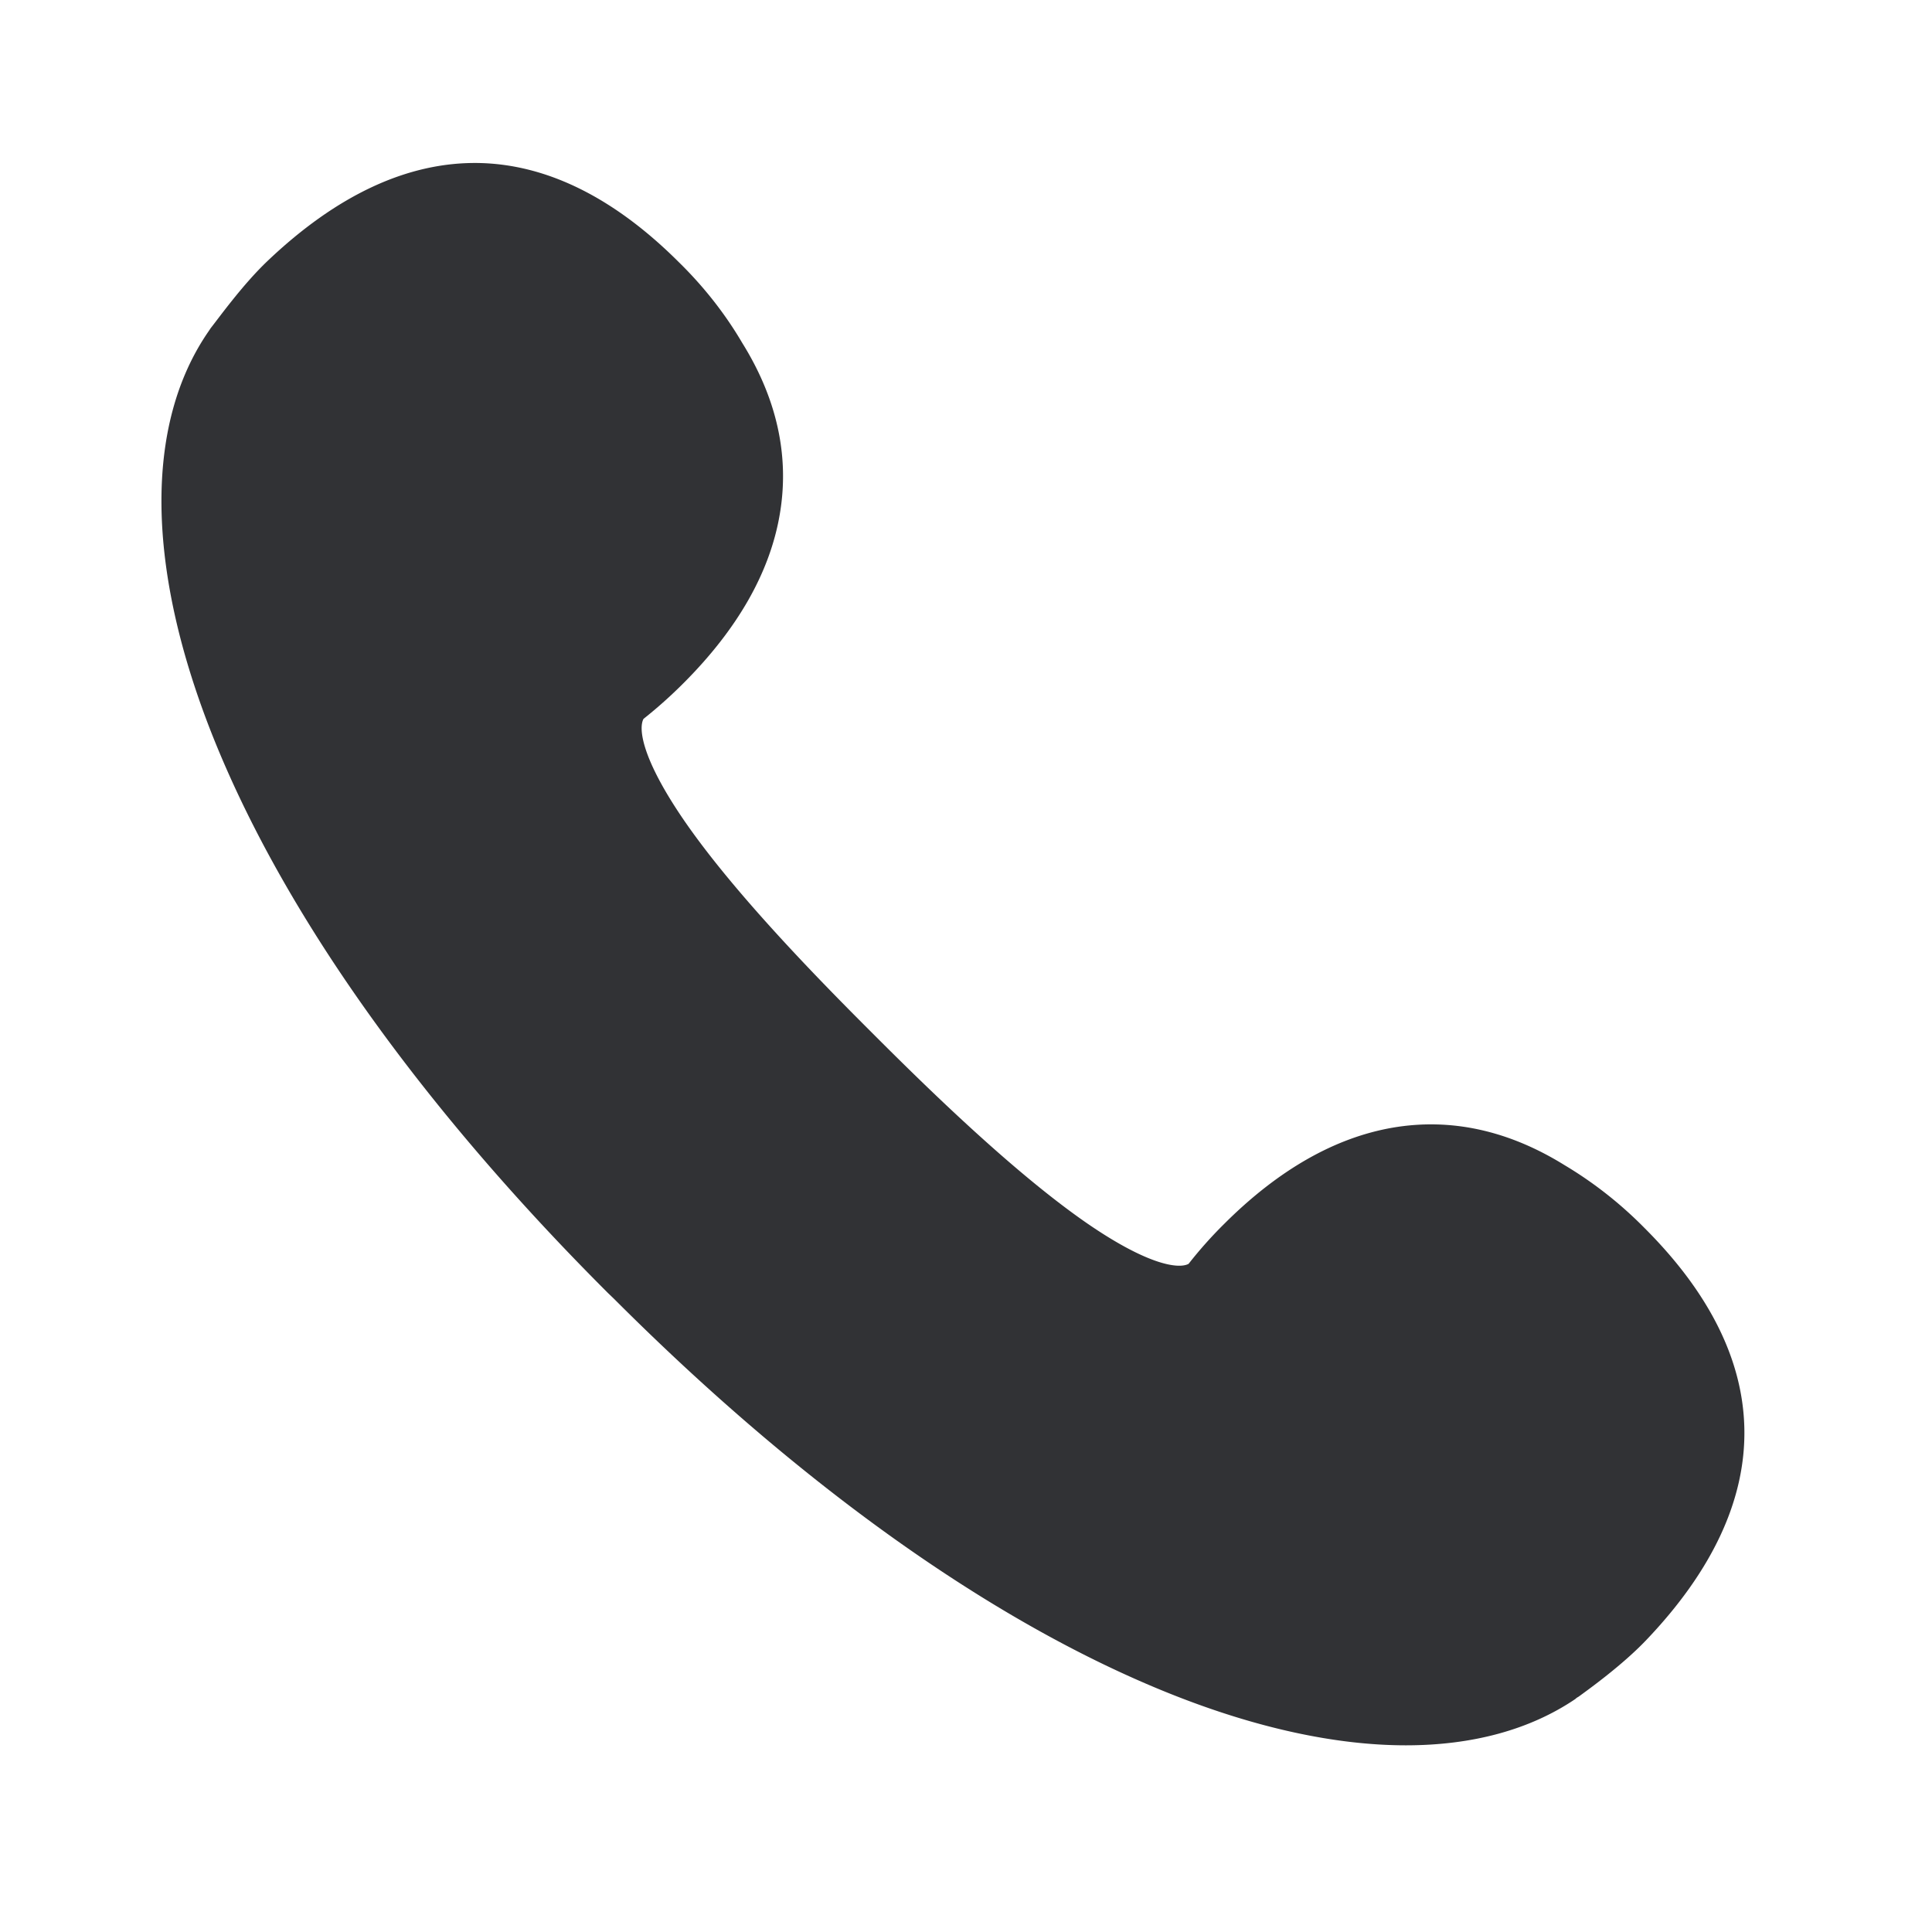 <svg width="24" height="24" viewBox="0 0 24 24" xmlns="http://www.w3.org/2000/svg"><path d="M5.95 2.025c.846.017 1.683.432 2.487 1.236.302.296.569.633.784 1 .432.694.589 1.411.465 2.131-.123.72-.524 1.423-1.196 2.095a5.707 5.707 0 01-.496.443c-.064.118-.025.487.496 1.25.602.879 1.61 1.918 2.317 2.624l.084.084c.706.706 1.745 1.711 2.624 2.316.76.521 1.132.56 1.25.496a5.28 5.28 0 01.442-.496c.673-.672 1.376-1.072 2.095-1.196.72-.123 1.437.034 2.132.465.367.219.7.482 1 .787.804.804 1.219 1.642 1.235 2.488.017.877-.395 1.765-1.226 2.633-.292.305-.698.597-.832.695l-.017.01a.154.154 0 00-.025.02c-.563.381-1.278.575-2.104.575-.866 0-1.857-.213-2.924-.639-2.182-.871-4.572-2.566-6.908-4.902l-.006-.006-.075-.072-.006-.006c-2.336-2.336-4.03-4.723-4.902-6.908-.832-2.09-.851-3.873-.056-5.028l.017-.025.011-.017c.104-.131.395-.537.7-.829.869-.829 1.754-1.24 2.634-1.224z" fill="#313235" fill-rule="nonzero"/></svg>